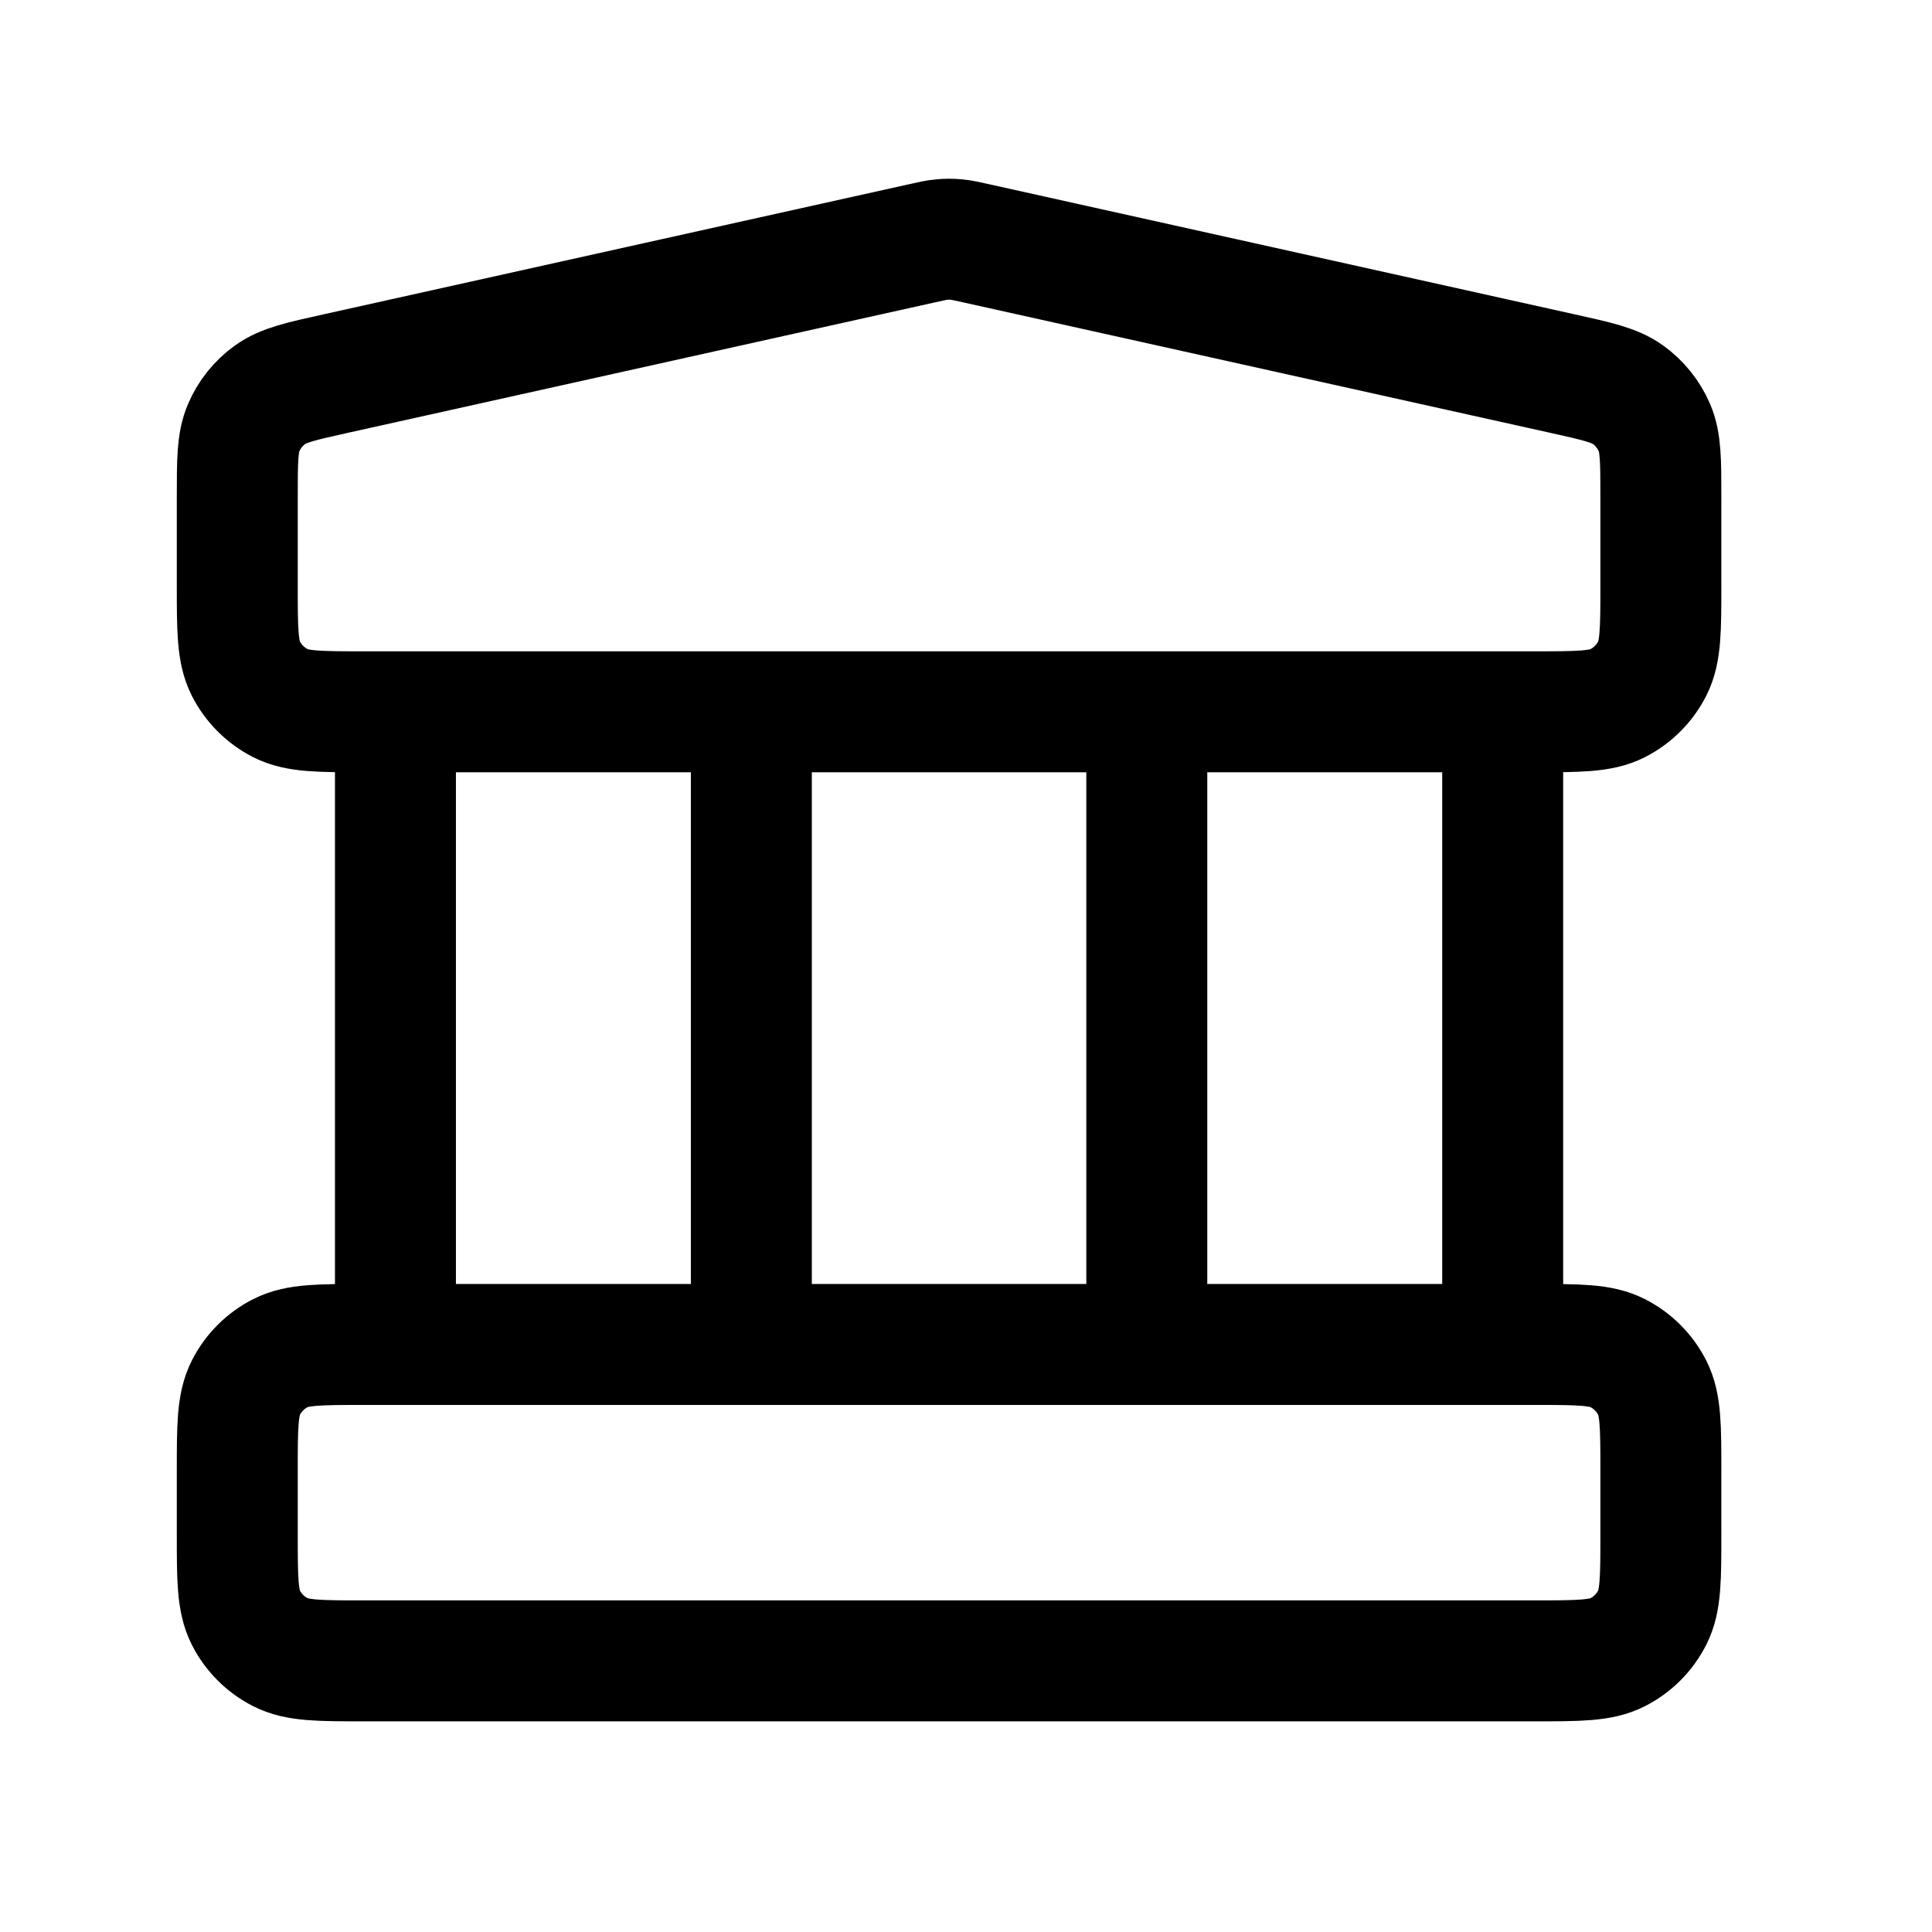 <svg width="38" height="38" viewBox="0 0 38 38" fill="none" xmlns="http://www.w3.org/2000/svg">
<g filter="url(#filter0_i_316_683)">
<path d="M7.778 14V26.444M14.778 14V26.444M22.556 14V26.444M29.556 14V26.444M4.667 28.933L4.667 30.178C4.667 31.049 4.667 31.485 4.836 31.817C4.985 32.11 5.223 32.348 5.516 32.497C5.849 32.667 6.284 32.667 7.156 32.667H30.178C31.049 32.667 31.485 32.667 31.817 32.497C32.11 32.348 32.348 32.11 32.497 31.817C32.667 31.485 32.667 31.049 32.667 30.178V28.933C32.667 28.062 32.667 27.627 32.497 27.294C32.348 27.001 32.11 26.763 31.817 26.614C31.485 26.444 31.049 26.444 30.178 26.444H7.156C6.284 26.444 5.849 26.444 5.516 26.614C5.223 26.763 4.985 27.001 4.836 27.294C4.667 27.627 4.667 28.062 4.667 28.933ZM18.127 4.787L6.616 7.345C5.92 7.499 5.573 7.576 5.313 7.763C5.084 7.928 4.904 8.152 4.793 8.412C4.667 8.706 4.667 9.062 4.667 9.774L4.667 11.511C4.667 12.382 4.667 12.818 4.836 13.151C4.985 13.443 5.223 13.681 5.516 13.831C5.849 14 6.284 14 7.156 14H30.178C31.049 14 31.485 14 31.817 13.831C32.11 13.681 32.348 13.443 32.497 13.151C32.667 12.818 32.667 12.382 32.667 11.511V9.774C32.667 9.062 32.667 8.706 32.541 8.412C32.429 8.152 32.249 7.928 32.02 7.763C31.761 7.576 31.413 7.499 30.718 7.345L19.207 4.787C19.005 4.742 18.904 4.719 18.803 4.711C18.712 4.703 18.621 4.703 18.531 4.711C18.429 4.719 18.328 4.742 18.127 4.787Z" stroke="black" stroke-width="2.379" stroke-linecap="round" stroke-linejoin="round"/>
</g>
<defs>
<filter id="filter0_i_316_683" x="0" y="0" width="37.333" height="37.333" filterUnits="userSpaceOnUse" color-interpolation-filters="sRGB">
<feFlood flood-opacity="0" result="BackgroundImageFix"/>
<feBlend mode="normal" in="SourceGraphic" in2="BackgroundImageFix" result="shape"/>
<feColorMatrix in="SourceAlpha" type="matrix" values="0 0 0 0 0 0 0 0 0 0 0 0 0 0 0 0 0 0 127 0" result="hardAlpha"/>
<feOffset/>
<feGaussianBlur stdDeviation="0.081"/>
<feComposite in2="hardAlpha" operator="arithmetic" k2="-1" k3="1"/>
<feColorMatrix type="matrix" values="0 0 0 0 0 0 0 0 0 0 0 0 0 0 0 0 0 0 0.25 0"/>
<feBlend mode="normal" in2="shape" result="effect1_innerShadow_316_683"/>
</filter>
</defs>
</svg>
